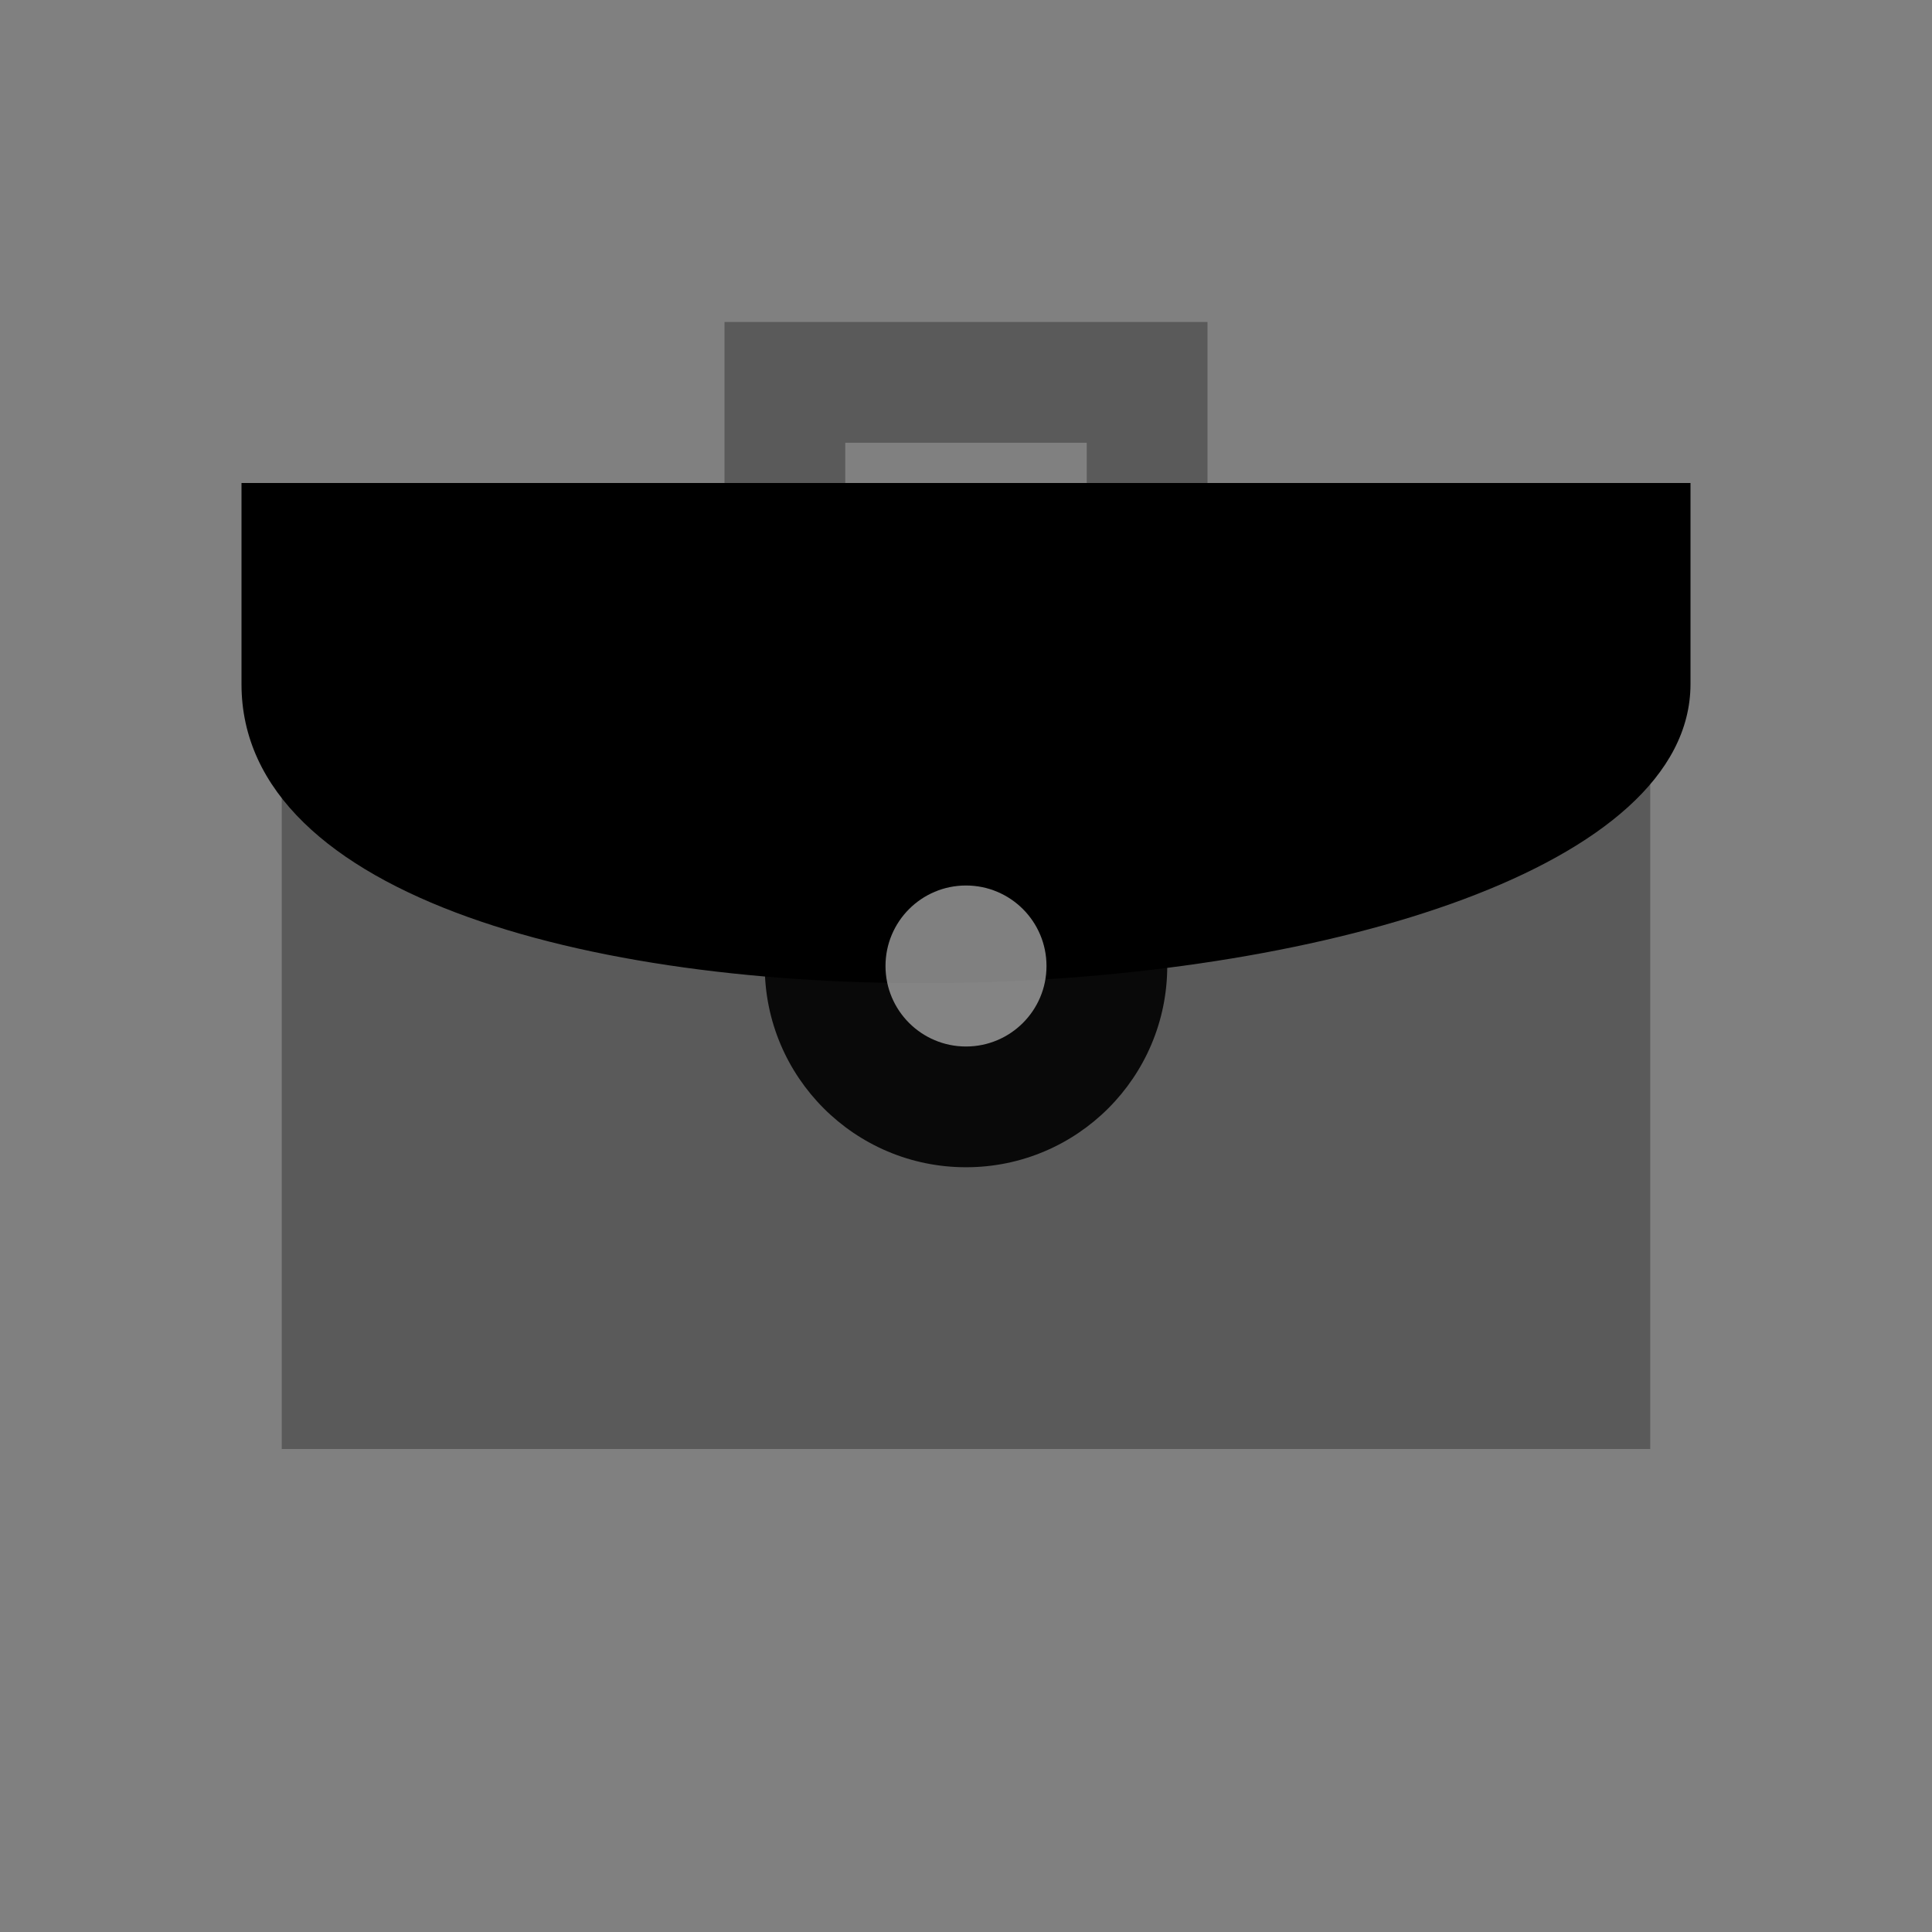 <svg xmlns="http://www.w3.org/2000/svg" width="48" height="48" viewBox="0 0 48 48">
  <rect x="0" y="0" width="48" height="48" fill="#808080" stroke="none"/>
  <path fill="currentColor" fill-rule="evenodd" fill-opacity="0.3" d="M7,18H41V36H7V18Zm11-6h3V11h6v1h3V8H18v4Z"/>
  <path fill="currentColor" fill-rule="evenodd" d="M6,17V12H42v5C41.983,26.1,6,27.672,6,17Z"/>
  <circle fill="currentColor" fill-rule="evenodd" fill-opacity="0.9" cx="24" cy="24" r="5"/>
  <circle fill="#fff" fill-rule="evenodd" fill-opacity="0.5" cx="24" cy="24" r="2"/>
</svg>
